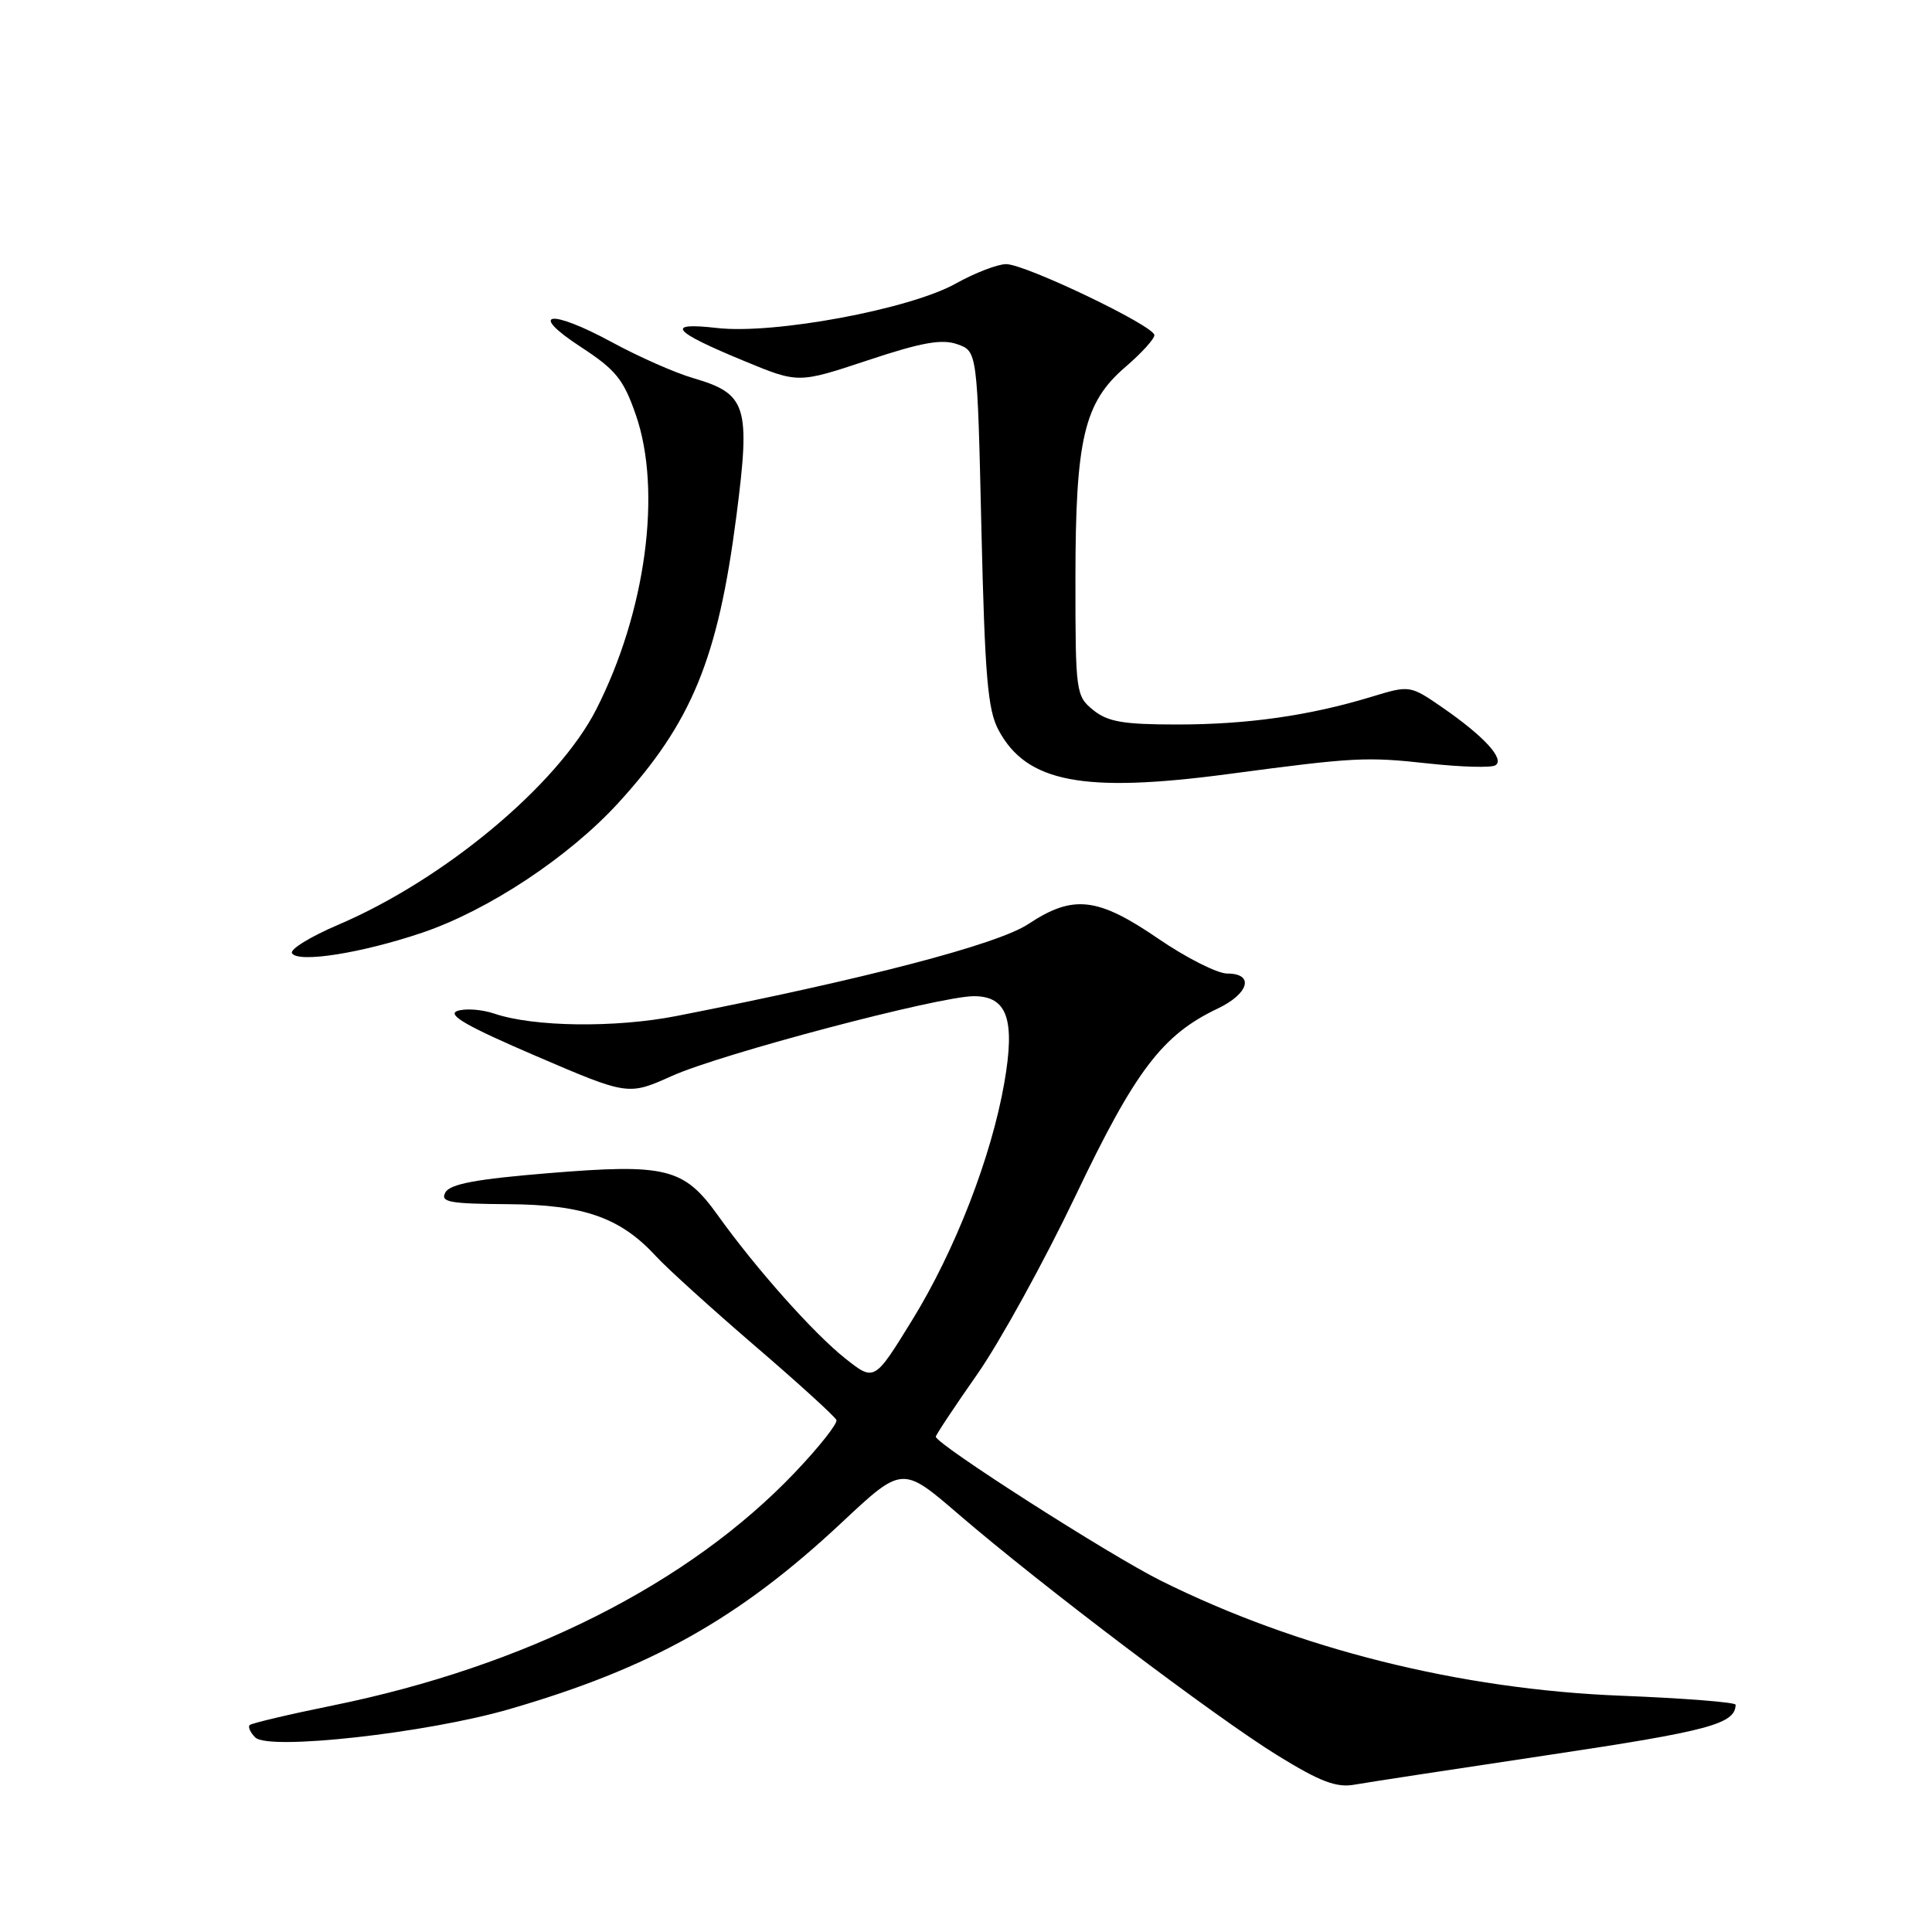 <?xml version="1.0" encoding="UTF-8" standalone="no"?>
<!DOCTYPE svg PUBLIC "-//W3C//DTD SVG 1.1//EN" "http://www.w3.org/Graphics/SVG/1.1/DTD/svg11.dtd" >
<svg xmlns="http://www.w3.org/2000/svg" xmlns:xlink="http://www.w3.org/1999/xlink" version="1.1" viewBox="0 0 256 256">
 <g >
 <path fill="currentColor"
d=" M 205.42 232.51 C 226.46 229.36 229.92 228.43 229.98 225.89 C 229.99 225.56 223.14 225.02 214.75 224.69 C 193.45 223.85 171.96 218.48 153.84 209.46 C 147.02 206.07 124.00 191.34 124.00 190.37 C 124.00 190.13 126.46 186.43 129.46 182.14 C 132.46 177.86 138.32 167.22 142.49 158.50 C 150.43 141.84 154.02 137.12 161.35 133.64 C 165.51 131.66 166.24 129.00 162.62 129.00 C 161.31 129.00 157.21 126.93 153.51 124.40 C 145.44 118.87 142.20 118.50 136.26 122.44 C 132.19 125.14 114.70 129.71 89.67 134.62 C 81.51 136.22 70.71 136.08 65.50 134.31 C 63.85 133.75 61.64 133.59 60.59 133.96 C 59.19 134.46 61.90 136.01 70.96 139.90 C 83.23 145.17 83.23 145.17 89.03 142.57 C 95.57 139.63 124.47 132.00 129.05 132.00 C 133.46 132.00 134.54 135.07 133.08 143.46 C 131.37 153.28 126.57 165.66 120.88 174.90 C 115.86 183.06 115.86 183.06 112.01 180.01 C 107.82 176.69 100.17 168.10 95.09 161.00 C 90.61 154.75 88.25 154.17 72.68 155.45 C 63.13 156.23 59.64 156.88 59.02 158.00 C 58.30 159.28 59.50 159.51 67.34 159.56 C 77.42 159.63 82.25 161.35 87.00 166.54 C 88.38 168.04 94.22 173.34 100.00 178.31 C 105.78 183.27 110.65 187.71 110.83 188.16 C 111.01 188.61 108.54 191.74 105.33 195.11 C 91.27 209.88 69.61 220.80 44.02 226.00 C 38.25 227.17 33.33 228.34 33.08 228.58 C 32.84 228.83 33.17 229.57 33.82 230.22 C 35.58 231.98 56.53 229.65 67.46 226.48 C 86.24 221.04 97.95 214.47 111.53 201.75 C 119.56 194.23 119.56 194.23 127.03 200.66 C 137.99 210.09 161.08 227.55 169.29 232.61 C 174.92 236.08 177.07 236.90 179.46 236.48 C 181.13 236.18 192.81 234.40 205.42 232.51 Z  M 55.94 123.59 C 64.70 120.62 75.38 113.56 81.94 106.38 C 91.66 95.74 95.14 87.29 97.58 68.34 C 99.46 53.76 98.96 52.18 91.85 50.10 C 89.46 49.41 84.63 47.27 81.13 45.37 C 72.85 40.87 69.84 41.33 77.00 46.00 C 81.60 49.00 82.63 50.28 84.26 55.00 C 87.74 65.06 85.57 81.13 78.99 94.03 C 73.89 104.01 58.89 116.53 44.81 122.54 C 41.13 124.11 38.38 125.80 38.69 126.31 C 39.51 127.63 47.91 126.30 55.94 123.59 Z  M 162.72 102.57 C 179.54 100.33 181.00 100.26 189.32 101.17 C 193.63 101.64 197.59 101.75 198.14 101.41 C 199.44 100.61 196.66 97.57 191.16 93.77 C 186.82 90.78 186.82 90.78 181.66 92.35 C 173.44 94.84 165.29 96.00 155.93 96.00 C 148.84 96.00 146.78 95.64 144.86 94.09 C 142.57 92.23 142.50 91.75 142.50 76.84 C 142.50 58.14 143.63 53.33 149.14 48.61 C 151.26 46.79 152.98 44.90 152.96 44.40 C 152.90 43.16 135.87 35.00 133.32 35.00 C 132.18 35.00 129.18 36.16 126.65 37.57 C 120.56 40.98 102.53 44.33 95.00 43.46 C 88.03 42.66 89.06 43.90 98.65 47.85 C 105.78 50.80 105.78 50.80 114.99 47.74 C 122.12 45.37 124.79 44.89 126.84 45.61 C 129.50 46.54 129.50 46.54 130.04 70.02 C 130.50 89.57 130.87 94.04 132.30 96.72 C 136.01 103.68 143.51 105.12 162.72 102.57 Z "/>
</g>
</svg>